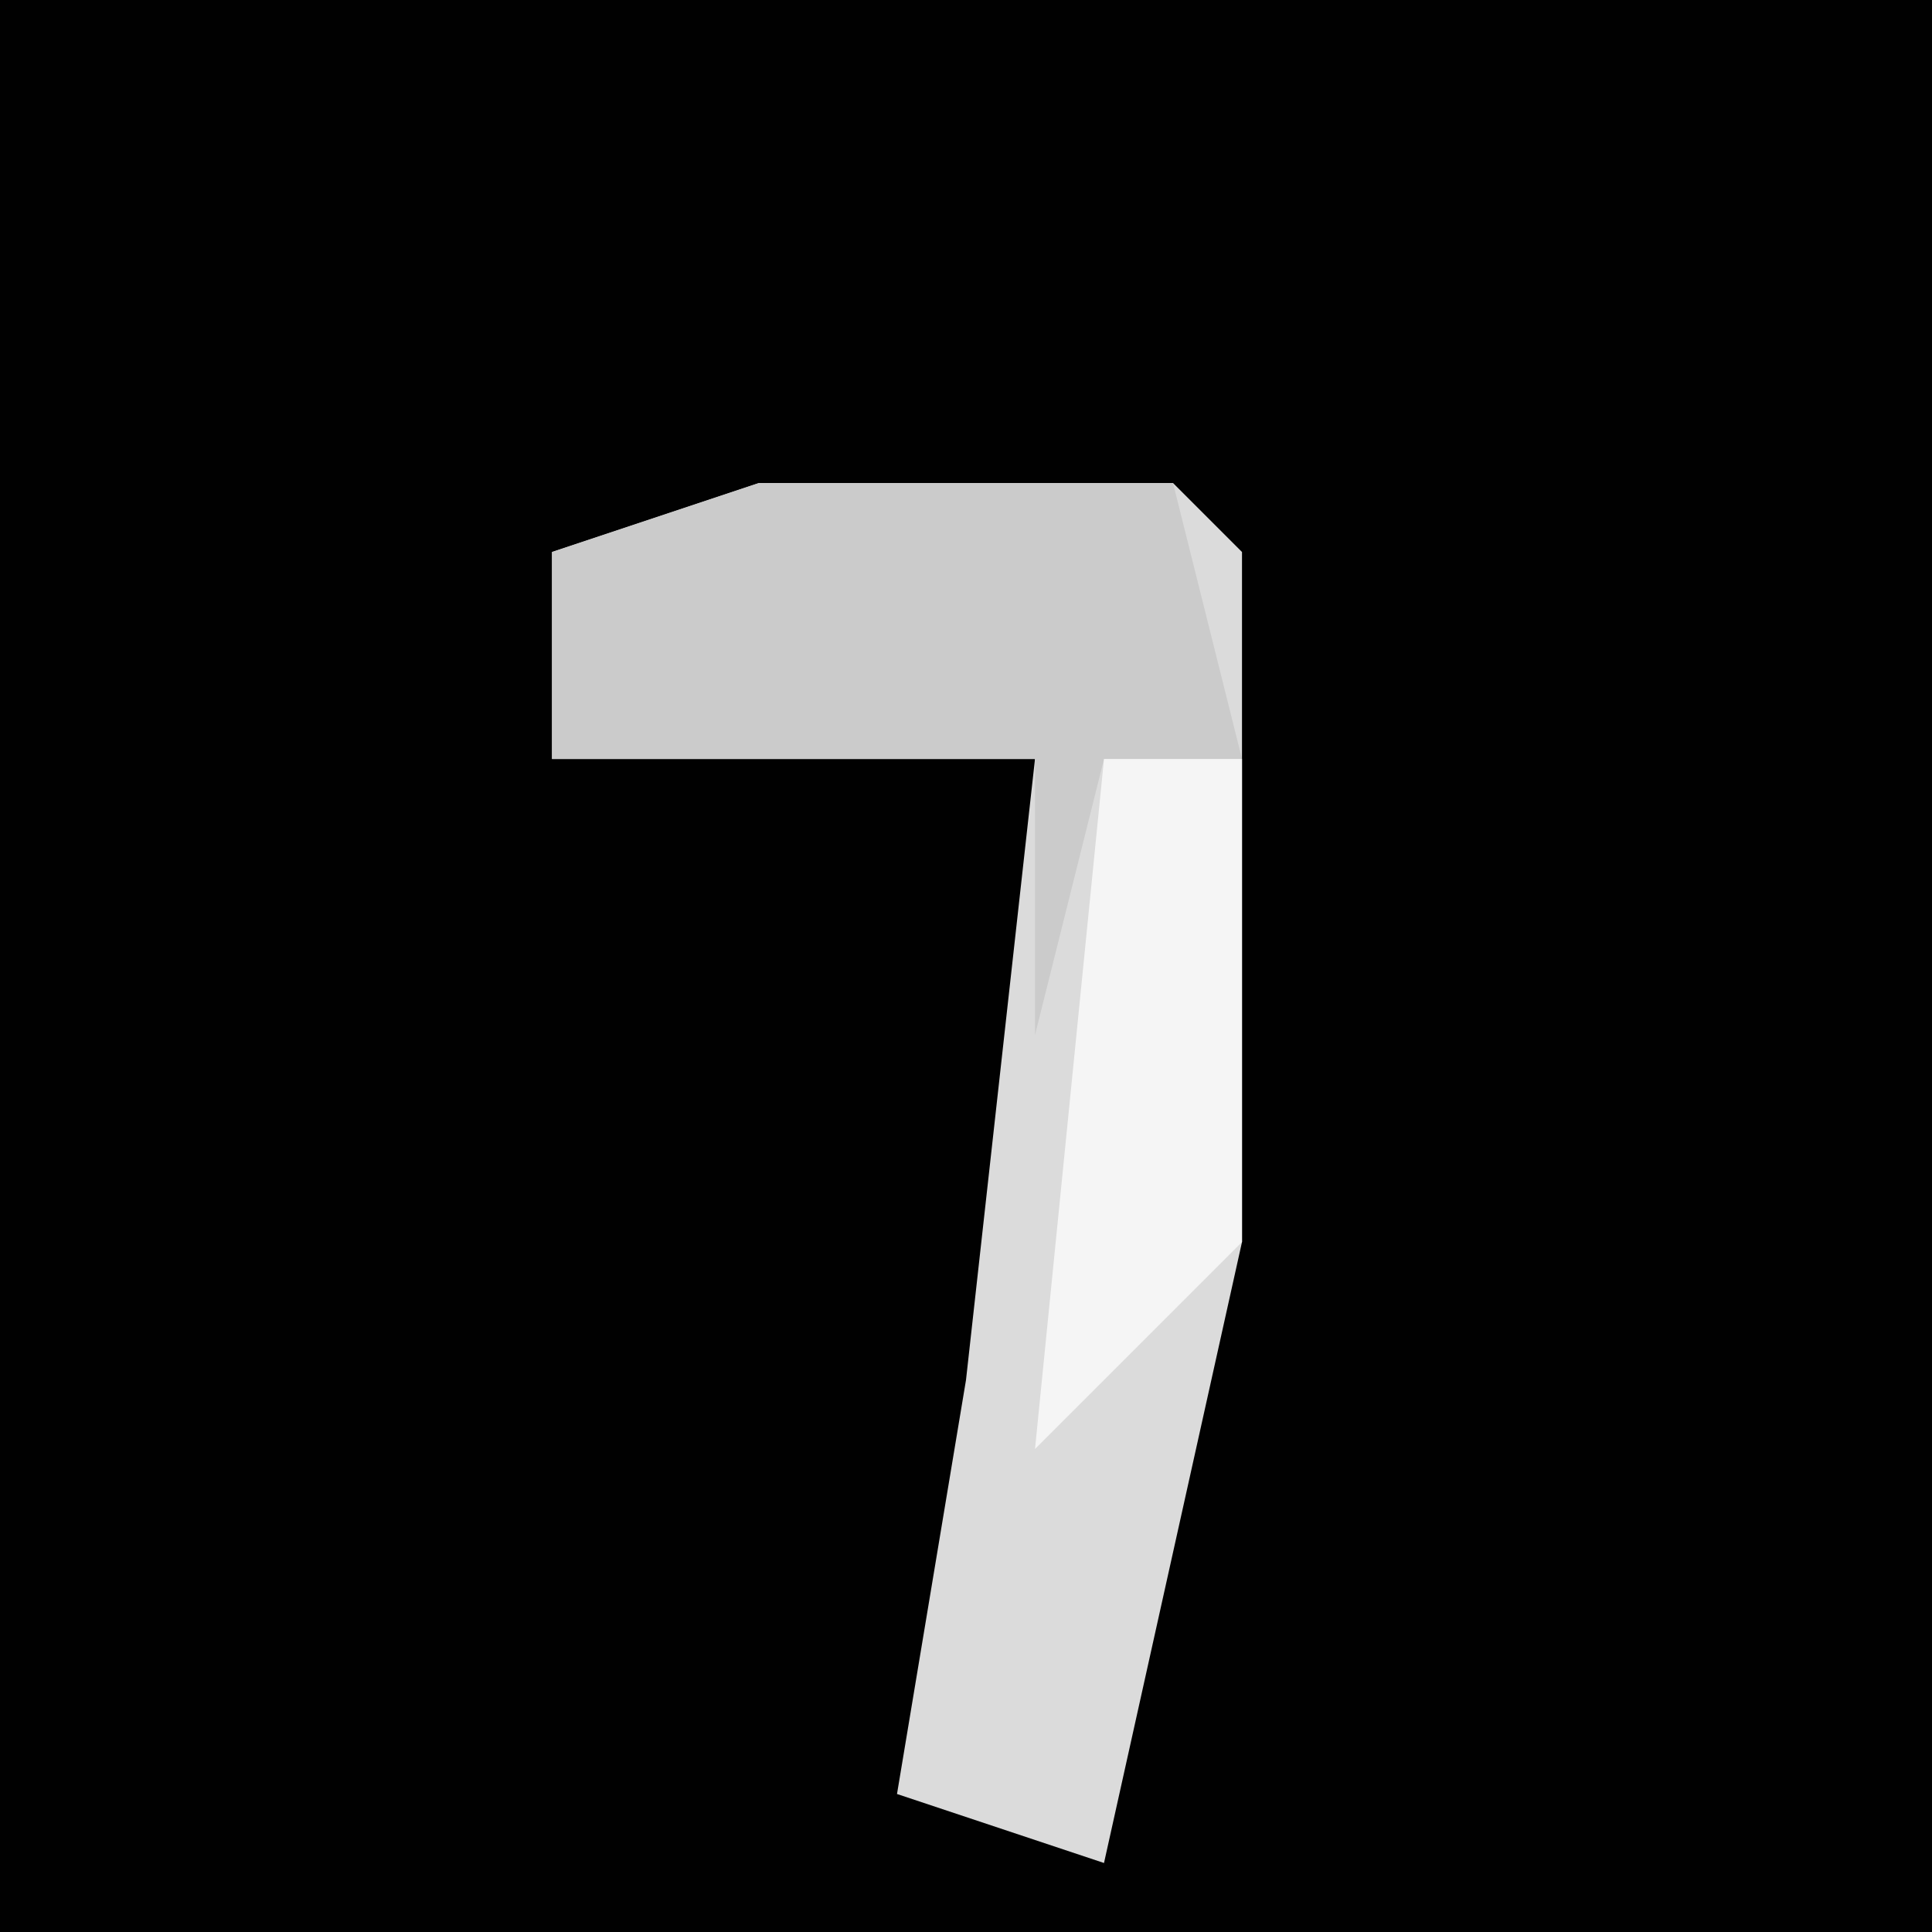 <?xml version="1.0" encoding="UTF-8"?>
<svg version="1.1" xmlns="http://www.w3.org/2000/svg" width="28" height="28">
<path d="M0,0 L28,0 L28,28 L0,28 Z " fill="#010101" transform="translate(0,0)"/>
<path d="M0,0 L6,0 L7,1 L7,11 L5,20 L2,19 L3,13 L4,4 L-3,4 L-3,1 Z " fill="#DBDBDB" transform="translate(11,7)"/>
<path d="M0,0 L6,0 L7,4 L5,4 L4,8 L4,4 L-3,4 L-3,1 Z " fill="#CBCBCB" transform="translate(11,7)"/>
<path d="M0,0 L2,0 L2,7 L-1,10 Z " fill="#F5F5F5" transform="translate(16,11)"/>
</svg>
